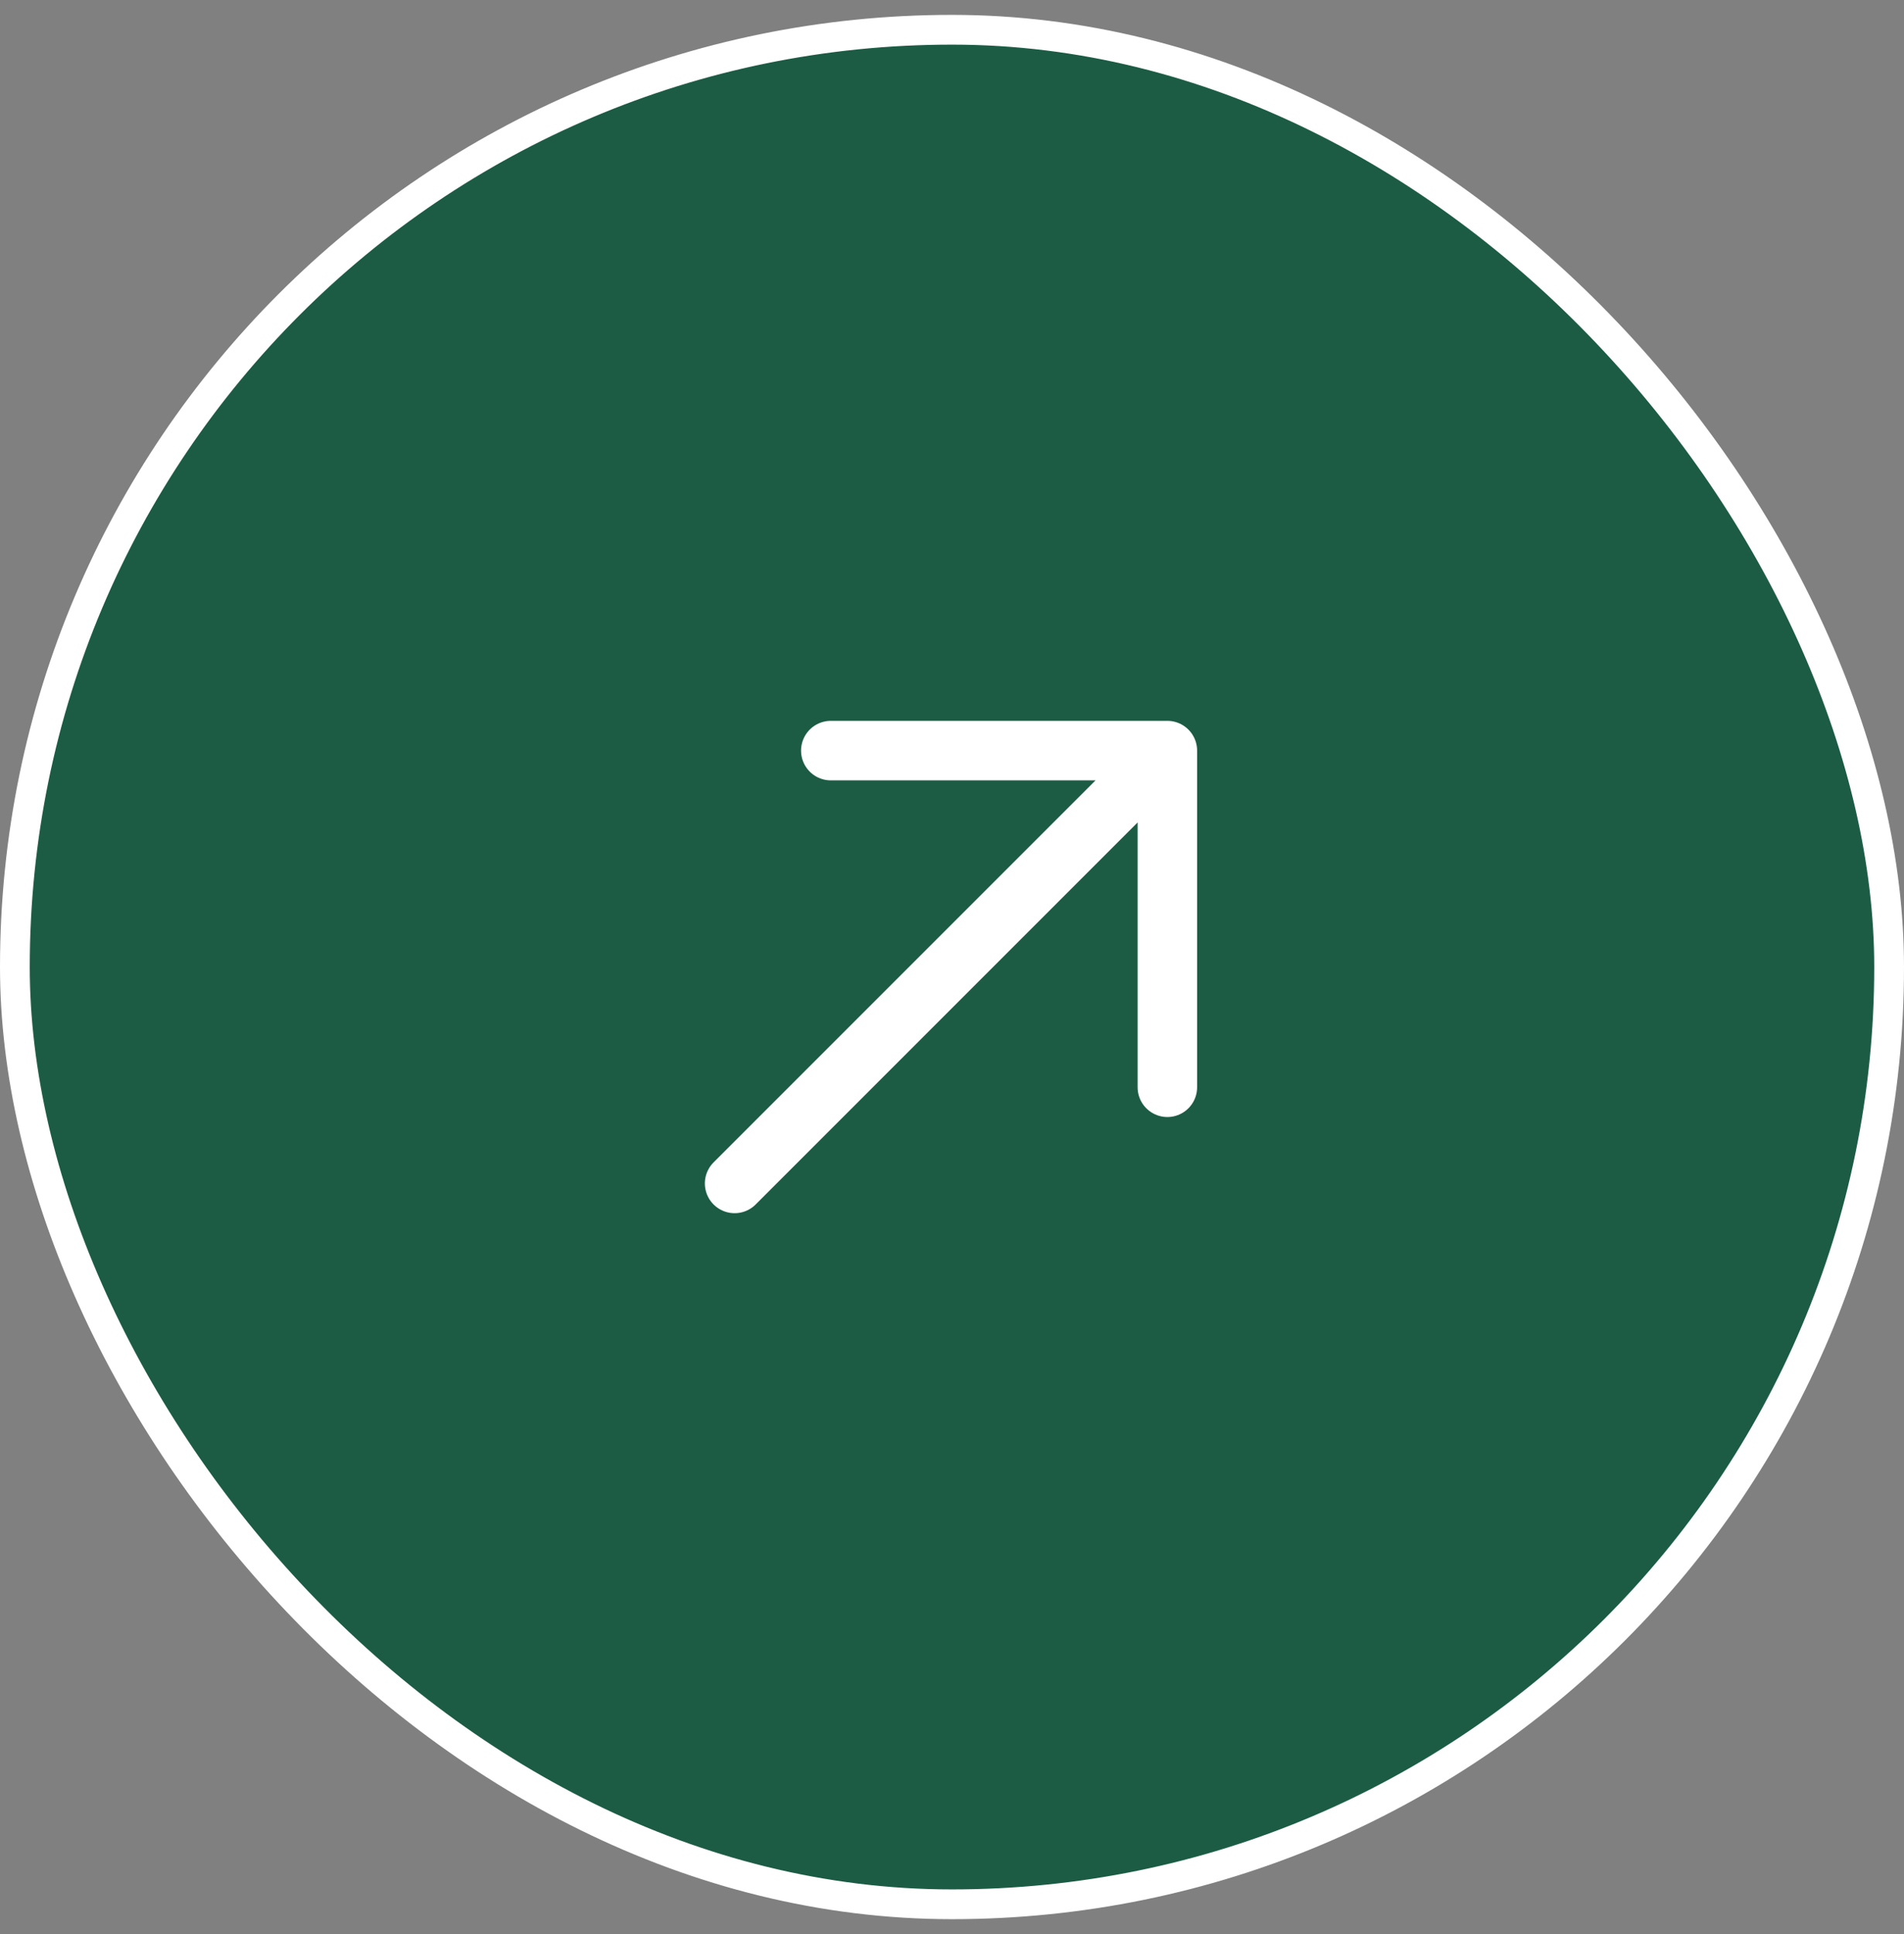 <svg width="64" height="65" viewBox="0 0 64 65" fill="none" xmlns="http://www.w3.org/2000/svg">
<rect x="0" y="0" width="64" height="65" fill="#808080" stroke="none"/>
<rect x="0.5" y="1" width="63" height="63" rx="31.5" fill="#1C5C45"/>
<rect x="0.5" y="1" width="63" height="63" rx="31.5" stroke="white"/>
<path d="M27.926 25.227L39.239 25.227M39.239 25.227L39.239 36.541M39.239 25.227L24.693 39.773" stroke="white" stroke-width="2" stroke-linecap="round" stroke-linejoin="round"/>
</svg>

